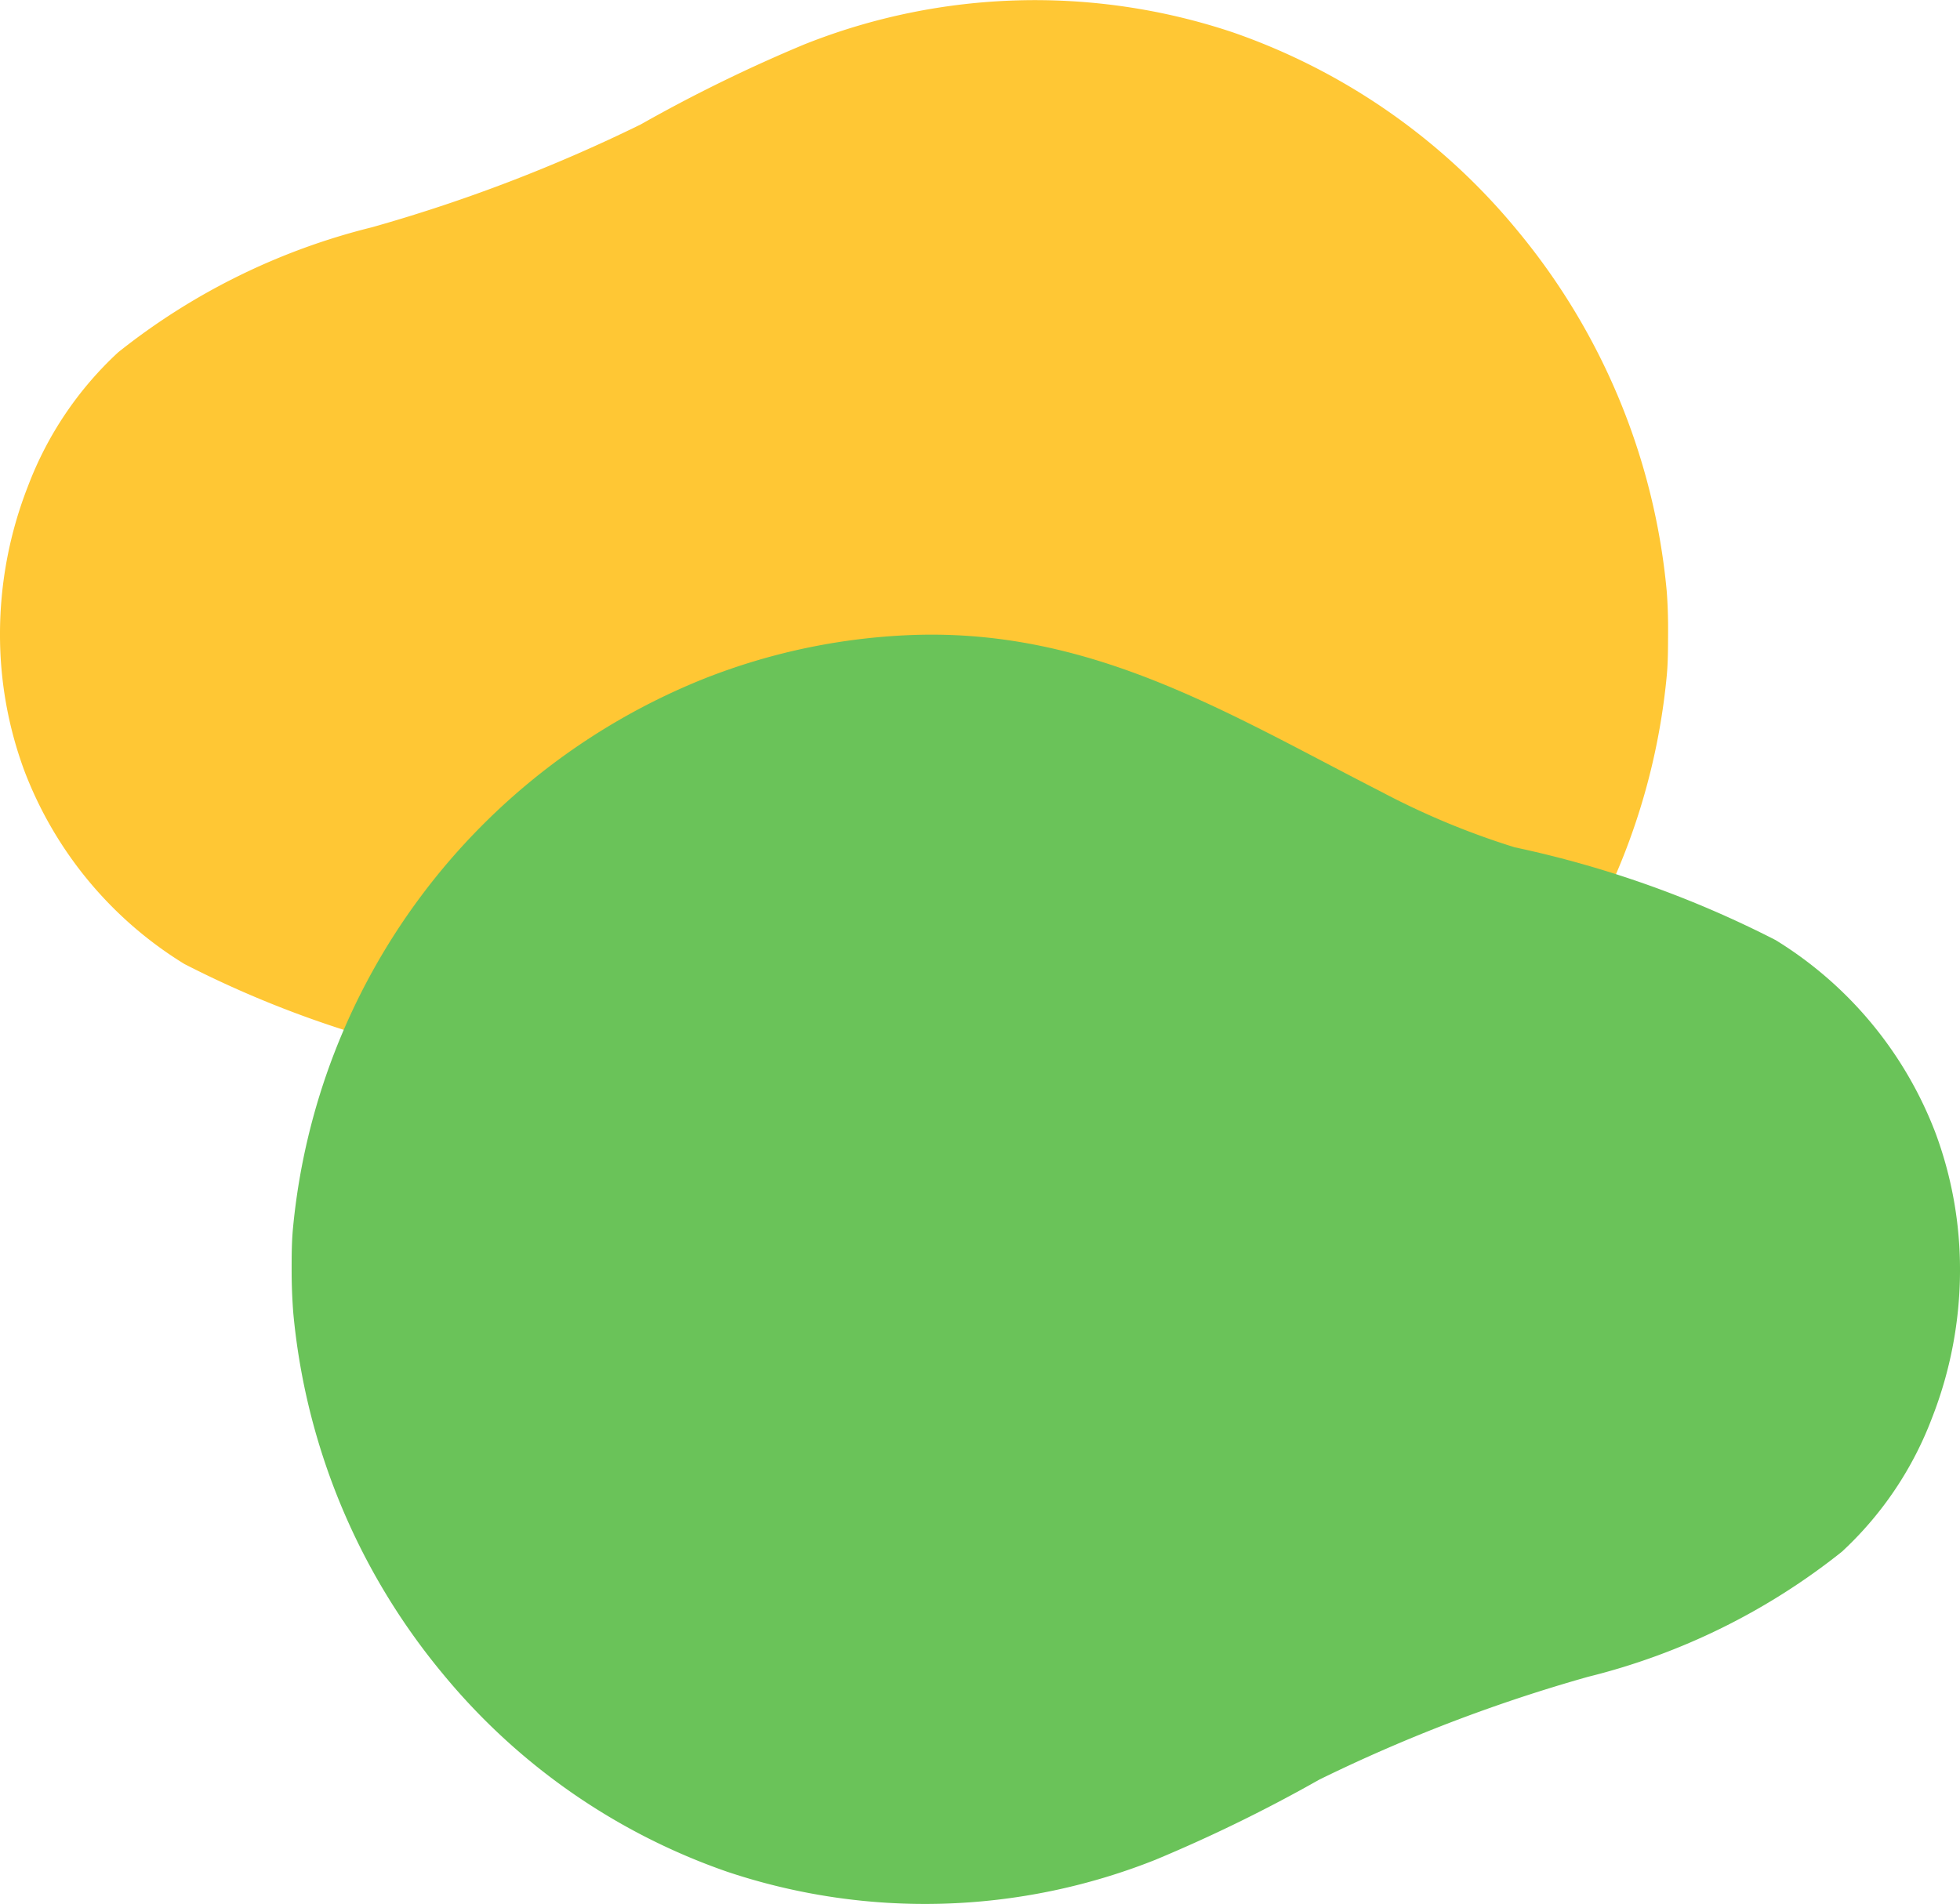 <svg xmlns="http://www.w3.org/2000/svg" xmlns:xlink="http://www.w3.org/1999/xlink" width="21.264" height="20.661" viewBox="0 0 21.264 20.661">
  <defs>
    <clipPath id="clip-path">
      <path id="Caminho_256" data-name="Caminho 256" d="M0,0H21.264V-20.661H0Z" fill="none"/>
    </clipPath>
  </defs>
  <g id="ico_ti3_por" transform="translate(0 20.661)">
    <g id="Grupo_355" data-name="Grupo 355" clip-path="url(#clip-path)">
      <g id="Grupo_353" data-name="Grupo 353" transform="translate(0 -13.786)">
        <path id="Caminho_254" data-name="Caminho 254" d="M0,0A4.4,4.4,0,0,1,.306-1.606a3.815,3.815,0,0,1,.976-1.446A7.182,7.182,0,0,1,4.036-4.409,17.261,17.261,0,0,0,6.95-5.524a16.518,16.518,0,0,1,1.778-.87,6.762,6.762,0,0,1,4.644-.131,6.937,6.937,0,0,1,3.089,2.15A7.16,7.16,0,0,1,18.082-.463c.012.154.016.309.015.463s0,.309-.015.463a7.15,7.15,0,0,1-4.468,5.962,6.827,6.827,0,0,1-2.167.467c-2,.1-3.491-.839-5.176-1.7a8.44,8.44,0,0,0-1.443-.6A11.4,11.4,0,0,1,2,3.585a4.22,4.22,0,0,1-1.737-2.1A4.248,4.248,0,0,1,0,0" fill="#ffc734"/>
      </g>
      <g id="Grupo_354" data-name="Grupo 354" transform="translate(21.264 -6.875)">
        <path id="Caminho_255" data-name="Caminho 255" d="M0,0A4.4,4.4,0,0,1-.306,1.606a3.815,3.815,0,0,1-.976,1.446A7.182,7.182,0,0,1-4.036,4.409,17.261,17.261,0,0,0-6.95,5.524a16.518,16.518,0,0,1-1.778.87,6.762,6.762,0,0,1-4.644.131,6.937,6.937,0,0,1-3.089-2.15A7.16,7.16,0,0,1-18.082.463C-18.094.309-18.1.154-18.1,0s0-.309.015-.463a7.15,7.15,0,0,1,4.468-5.962,6.827,6.827,0,0,1,2.167-.467c2-.1,3.491.839,5.176,1.7a8.44,8.44,0,0,0,1.443.6A11.4,11.4,0,0,1-2-3.585a4.22,4.22,0,0,1,1.737,2.1A4.248,4.248,0,0,1,0,0" fill="#6ac359"/>
      </g>
    </g>
  </g>
</svg>
